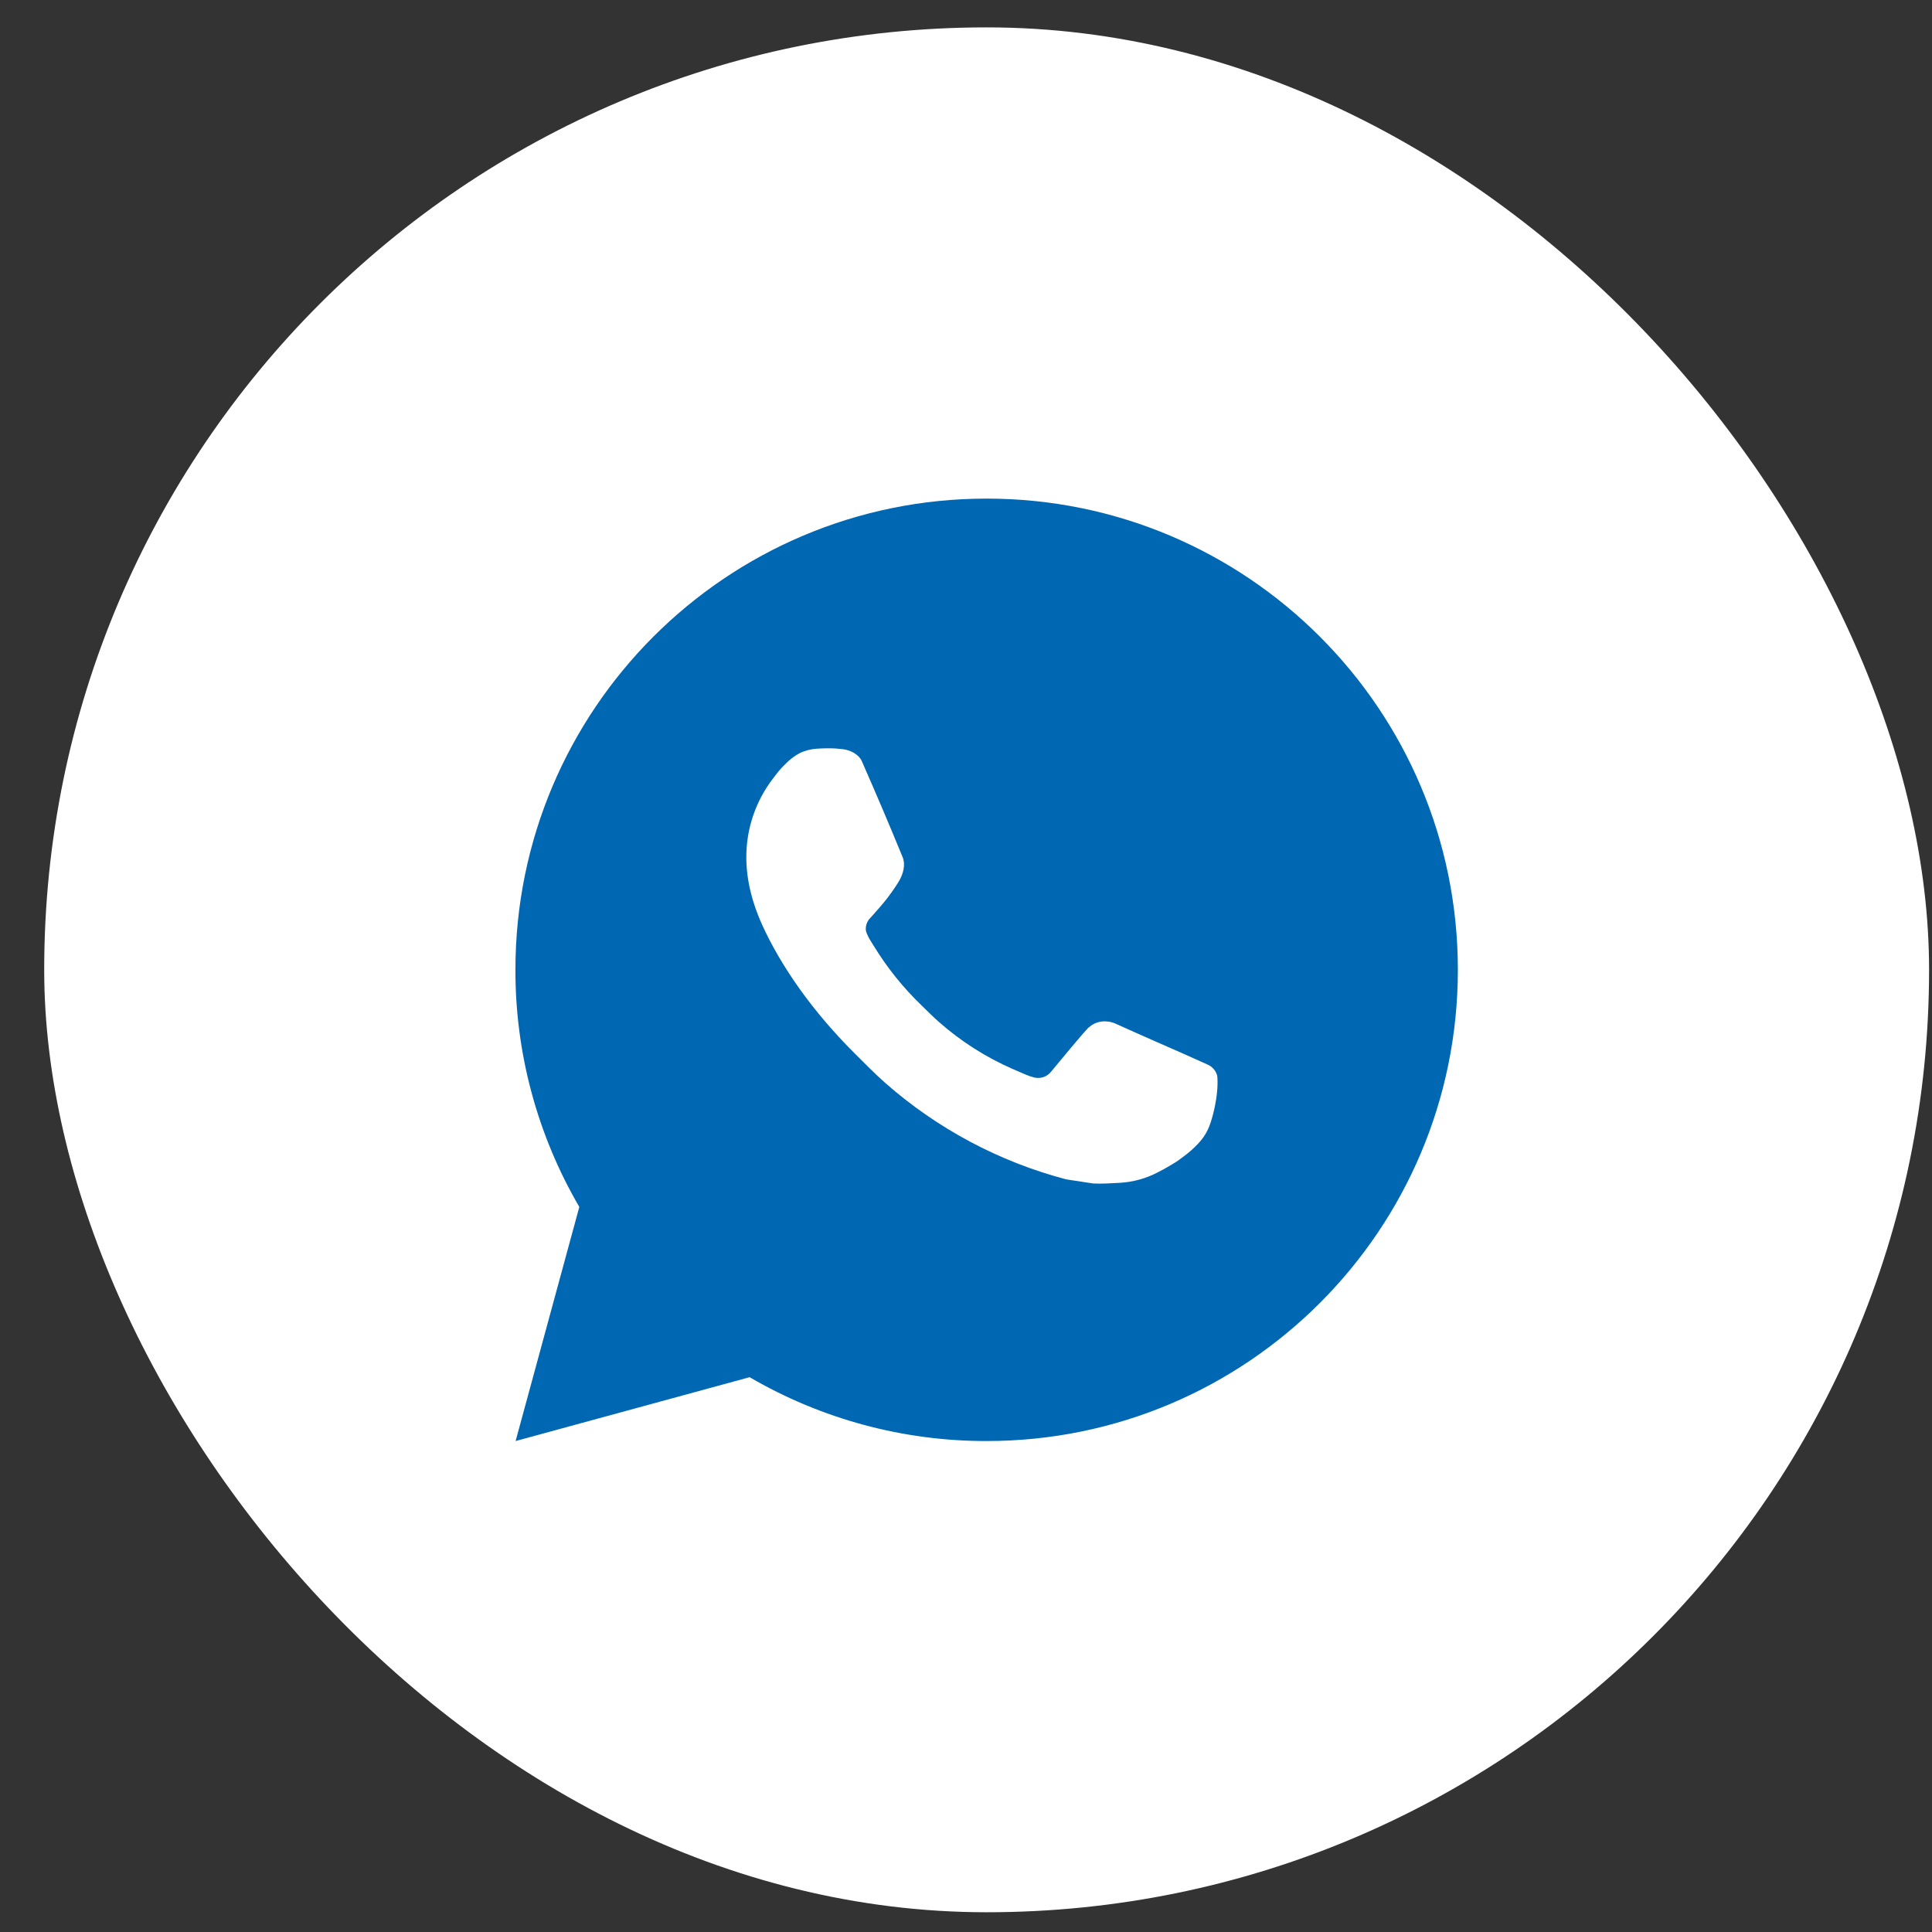 <svg width="41" height="41" viewBox="0 0 41 41" fill="none" xmlns="http://www.w3.org/2000/svg">
<rect x="0" y="0" width="41" height="41" fill="#333333" stroke="none"/>
<rect x="0.938" y="0.581" width="40" height="40" rx="20" fill="white"/>
<path d="M10.942 30.581L12.294 25.613C11.403 24.086 10.935 22.349 10.938 20.581C10.938 15.058 15.415 10.581 20.938 10.581C26.461 10.581 30.938 15.058 30.938 20.581C30.938 26.104 26.461 30.581 20.938 30.581C19.171 30.584 17.435 30.116 15.908 29.226L10.942 30.581ZM17.329 15.889C17.2 15.897 17.074 15.931 16.958 15.989C16.849 16.05 16.75 16.127 16.664 16.217C16.544 16.33 16.476 16.428 16.403 16.523C16.033 17.004 15.835 17.595 15.838 18.201C15.84 18.691 15.968 19.168 16.168 19.614C16.577 20.516 17.25 21.471 18.139 22.356C18.353 22.569 18.562 22.783 18.787 22.982C19.89 23.953 21.205 24.654 22.627 25.028L23.196 25.115C23.381 25.125 23.566 25.111 23.752 25.102C24.043 25.087 24.328 25.008 24.585 24.871C24.716 24.804 24.844 24.73 24.968 24.651C24.968 24.651 25.011 24.623 25.093 24.561C25.228 24.461 25.311 24.39 25.423 24.273C25.506 24.187 25.578 24.086 25.633 23.971C25.711 23.808 25.789 23.497 25.821 23.238C25.845 23.04 25.838 22.932 25.835 22.865C25.831 22.758 25.742 22.647 25.645 22.6L25.063 22.339C25.063 22.339 24.193 21.96 23.662 21.718C23.606 21.694 23.546 21.68 23.485 21.677C23.417 21.67 23.348 21.678 23.282 21.7C23.217 21.721 23.157 21.757 23.107 21.804V21.802C23.102 21.802 23.035 21.859 22.312 22.735C22.27 22.791 22.213 22.833 22.148 22.856C22.082 22.879 22.011 22.882 21.944 22.865C21.879 22.848 21.815 22.826 21.753 22.799C21.629 22.747 21.586 22.727 21.501 22.69L21.496 22.688C20.924 22.438 20.394 22.101 19.926 21.688C19.8 21.578 19.683 21.458 19.563 21.342C19.17 20.965 18.827 20.539 18.543 20.074L18.484 19.979C18.442 19.915 18.407 19.846 18.382 19.774C18.344 19.627 18.443 19.509 18.443 19.509C18.443 19.509 18.686 19.243 18.799 19.099C18.893 18.979 18.981 18.855 19.062 18.726C19.18 18.536 19.217 18.341 19.155 18.19C18.875 17.506 18.585 16.825 18.287 16.149C18.228 16.015 18.053 15.919 17.894 15.9C17.84 15.894 17.786 15.888 17.732 15.884C17.598 15.877 17.463 15.88 17.329 15.889Z" fill="#0067B2"/>
</svg>
